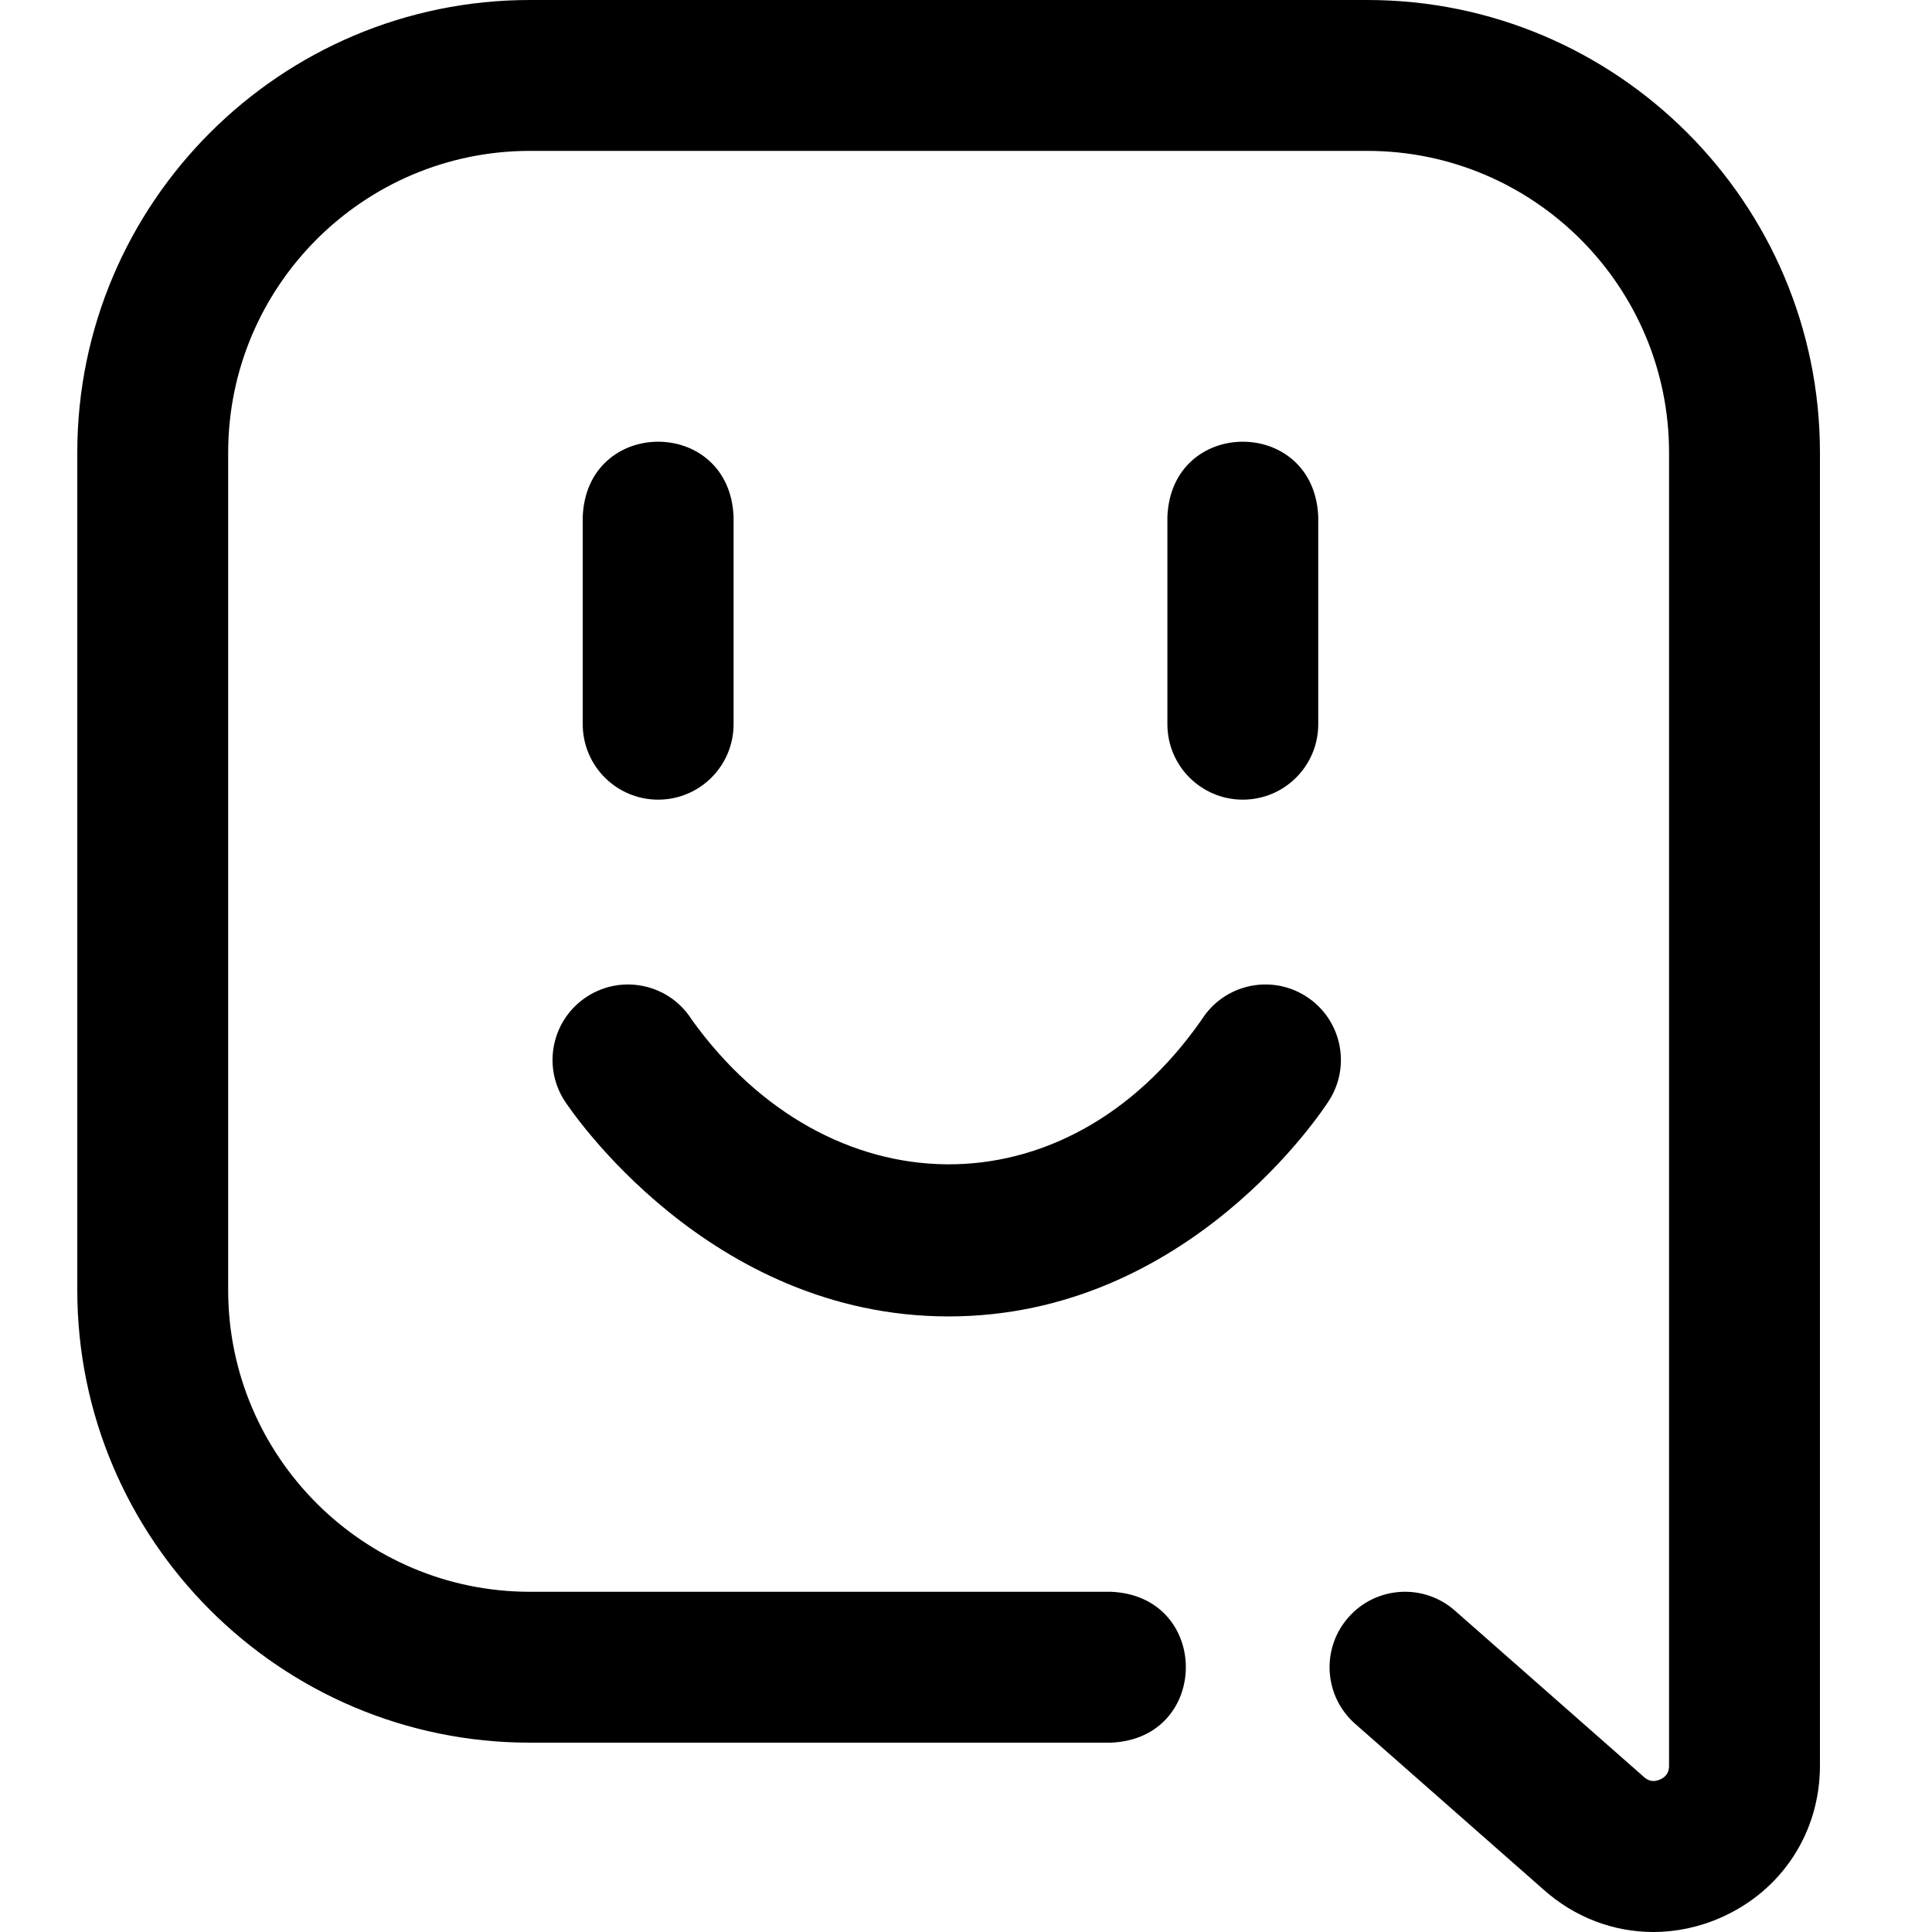 <svg width="50" height="50" viewBox="0 0 50 50" xmlns="http://www.w3.org/2000/svg">
<path d="M42.788 50C41.759 50 40.751 49.623 39.94 48.897L35.072 44.613C34.262 43.901 34.184 42.667 34.896 41.858C35.608 41.048 36.842 40.969 37.651 41.681L42.527 45.972C42.532 45.977 42.538 45.982 42.543 45.986C42.59 46.028 42.732 46.156 42.963 46.053C43.195 45.95 43.195 45.759 43.195 45.696V11.714C43.195 7.408 39.692 3.905 35.386 3.905H13.714C9.408 3.905 5.905 7.408 5.905 11.714V33.386C5.905 37.692 9.408 41.195 13.714 41.195H28.747C31.338 41.298 31.336 44.998 28.747 45.1H13.714C7.255 45.1 2 39.845 2 33.386V11.714C2 5.255 7.255 0 13.714 0H35.386C41.845 0 47.1 5.255 47.1 11.714V45.696C47.1 47.417 46.123 48.92 44.552 49.62C43.979 49.875 43.38 50 42.788 50V50ZM33.798 25.784C32.888 25.204 31.681 25.473 31.103 26.383C27.555 31.478 21.411 31.286 17.899 26.383C17.321 25.473 16.114 25.205 15.204 25.784C14.295 26.363 14.026 27.569 14.605 28.479C14.751 28.707 18.331 34.069 24.55 34.069C30.768 34.069 34.252 28.707 34.397 28.479C34.976 27.569 34.708 26.363 33.798 25.784V25.784ZM32.164 20.695C31.086 20.695 30.212 19.821 30.212 18.743V13.374C30.315 10.783 34.014 10.785 34.116 13.374V18.743C34.116 19.821 33.242 20.695 32.164 20.695ZM18.985 18.743V13.374C18.882 10.783 15.183 10.785 15.081 13.374V18.743C15.081 19.821 15.955 20.695 17.033 20.695C18.111 20.695 18.985 19.821 18.985 18.743Z"/>
</svg>
